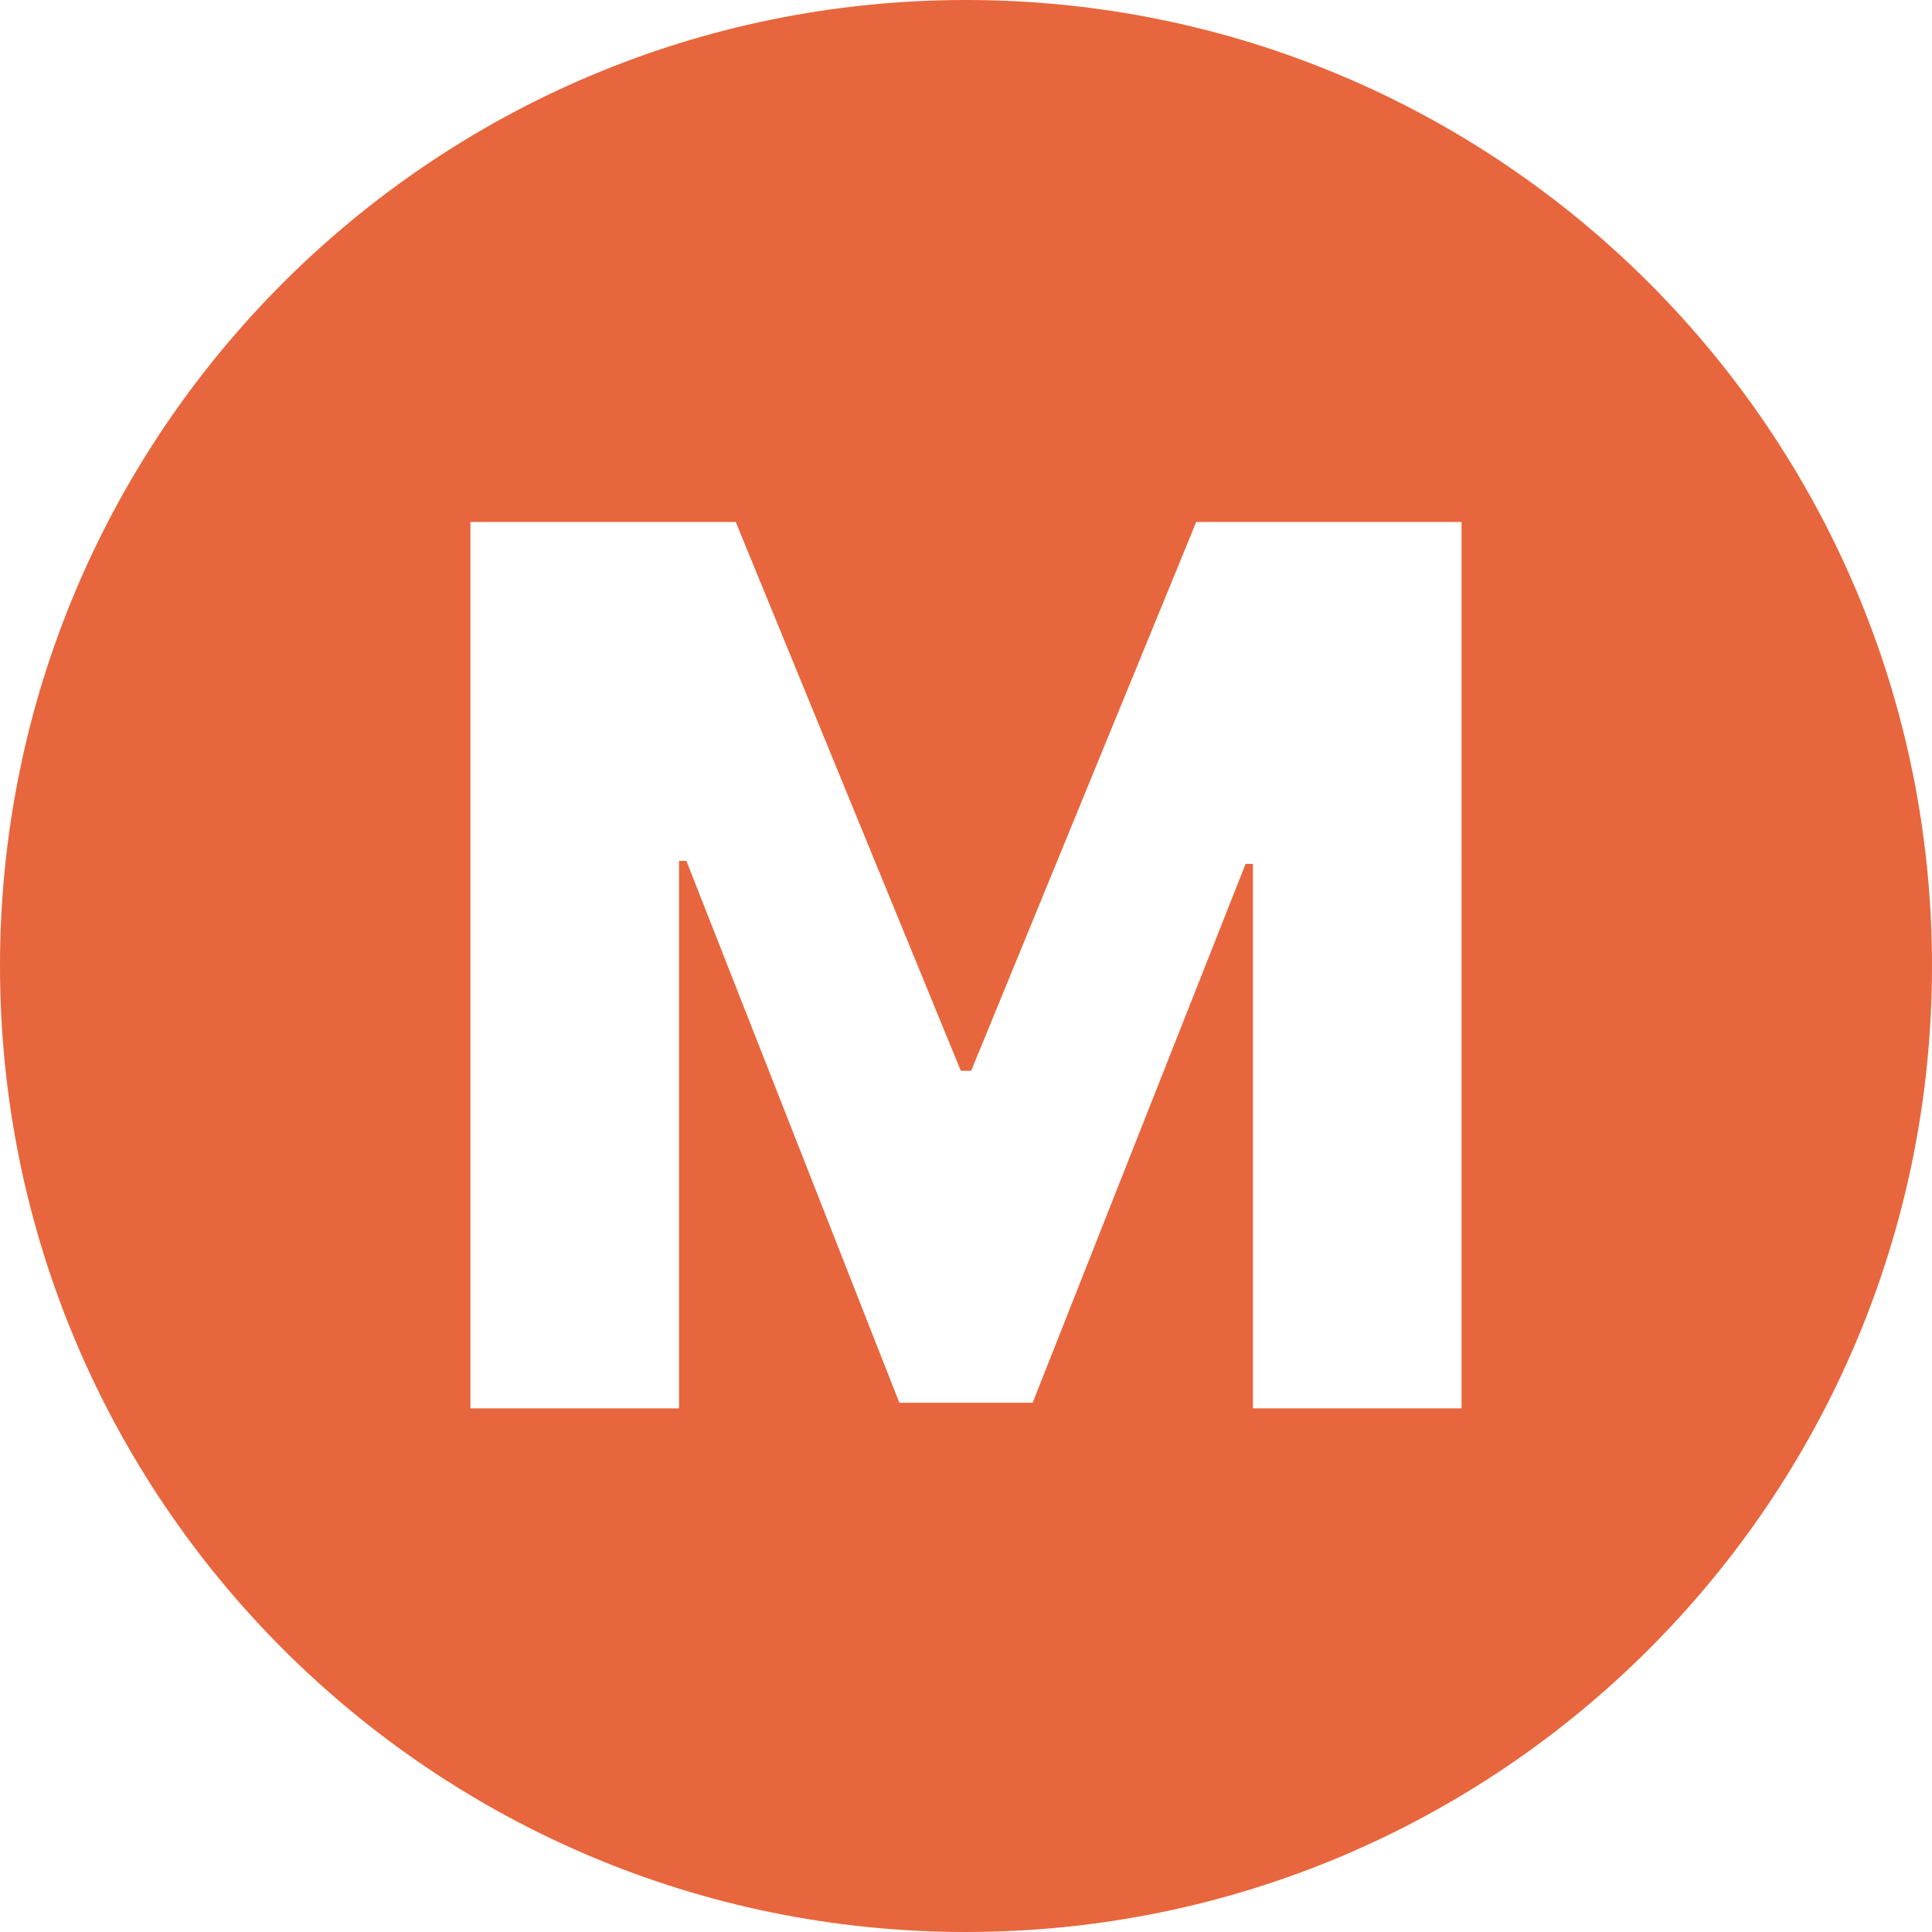 <svg width="428" height="428" viewBox="0 0 428 428" xmlns="http://www.w3.org/2000/svg">
  <g id="Page-1" stroke="none" stroke-width="1" fill="none" fill-rule="evenodd">
    <g id="Group" fill="#E8663D">
      <path d="M214 0c118.189 0 214 95.811 214 214 0 118.189-95.811 214-214 214C95.811 428 0 332.189 0 214 0 95.811 95.811 0 214 0zm-51.009 115.637h-58.775V312h46.214V190.711h1.63l47.173 120.042h29.531l47.173-119.371h1.63V312h46.214V115.637h-58.775L215.15 237.213h-2.301l-49.858-121.577z" id="Combined-Shape"/>
    </g>
  </g>
</svg>
